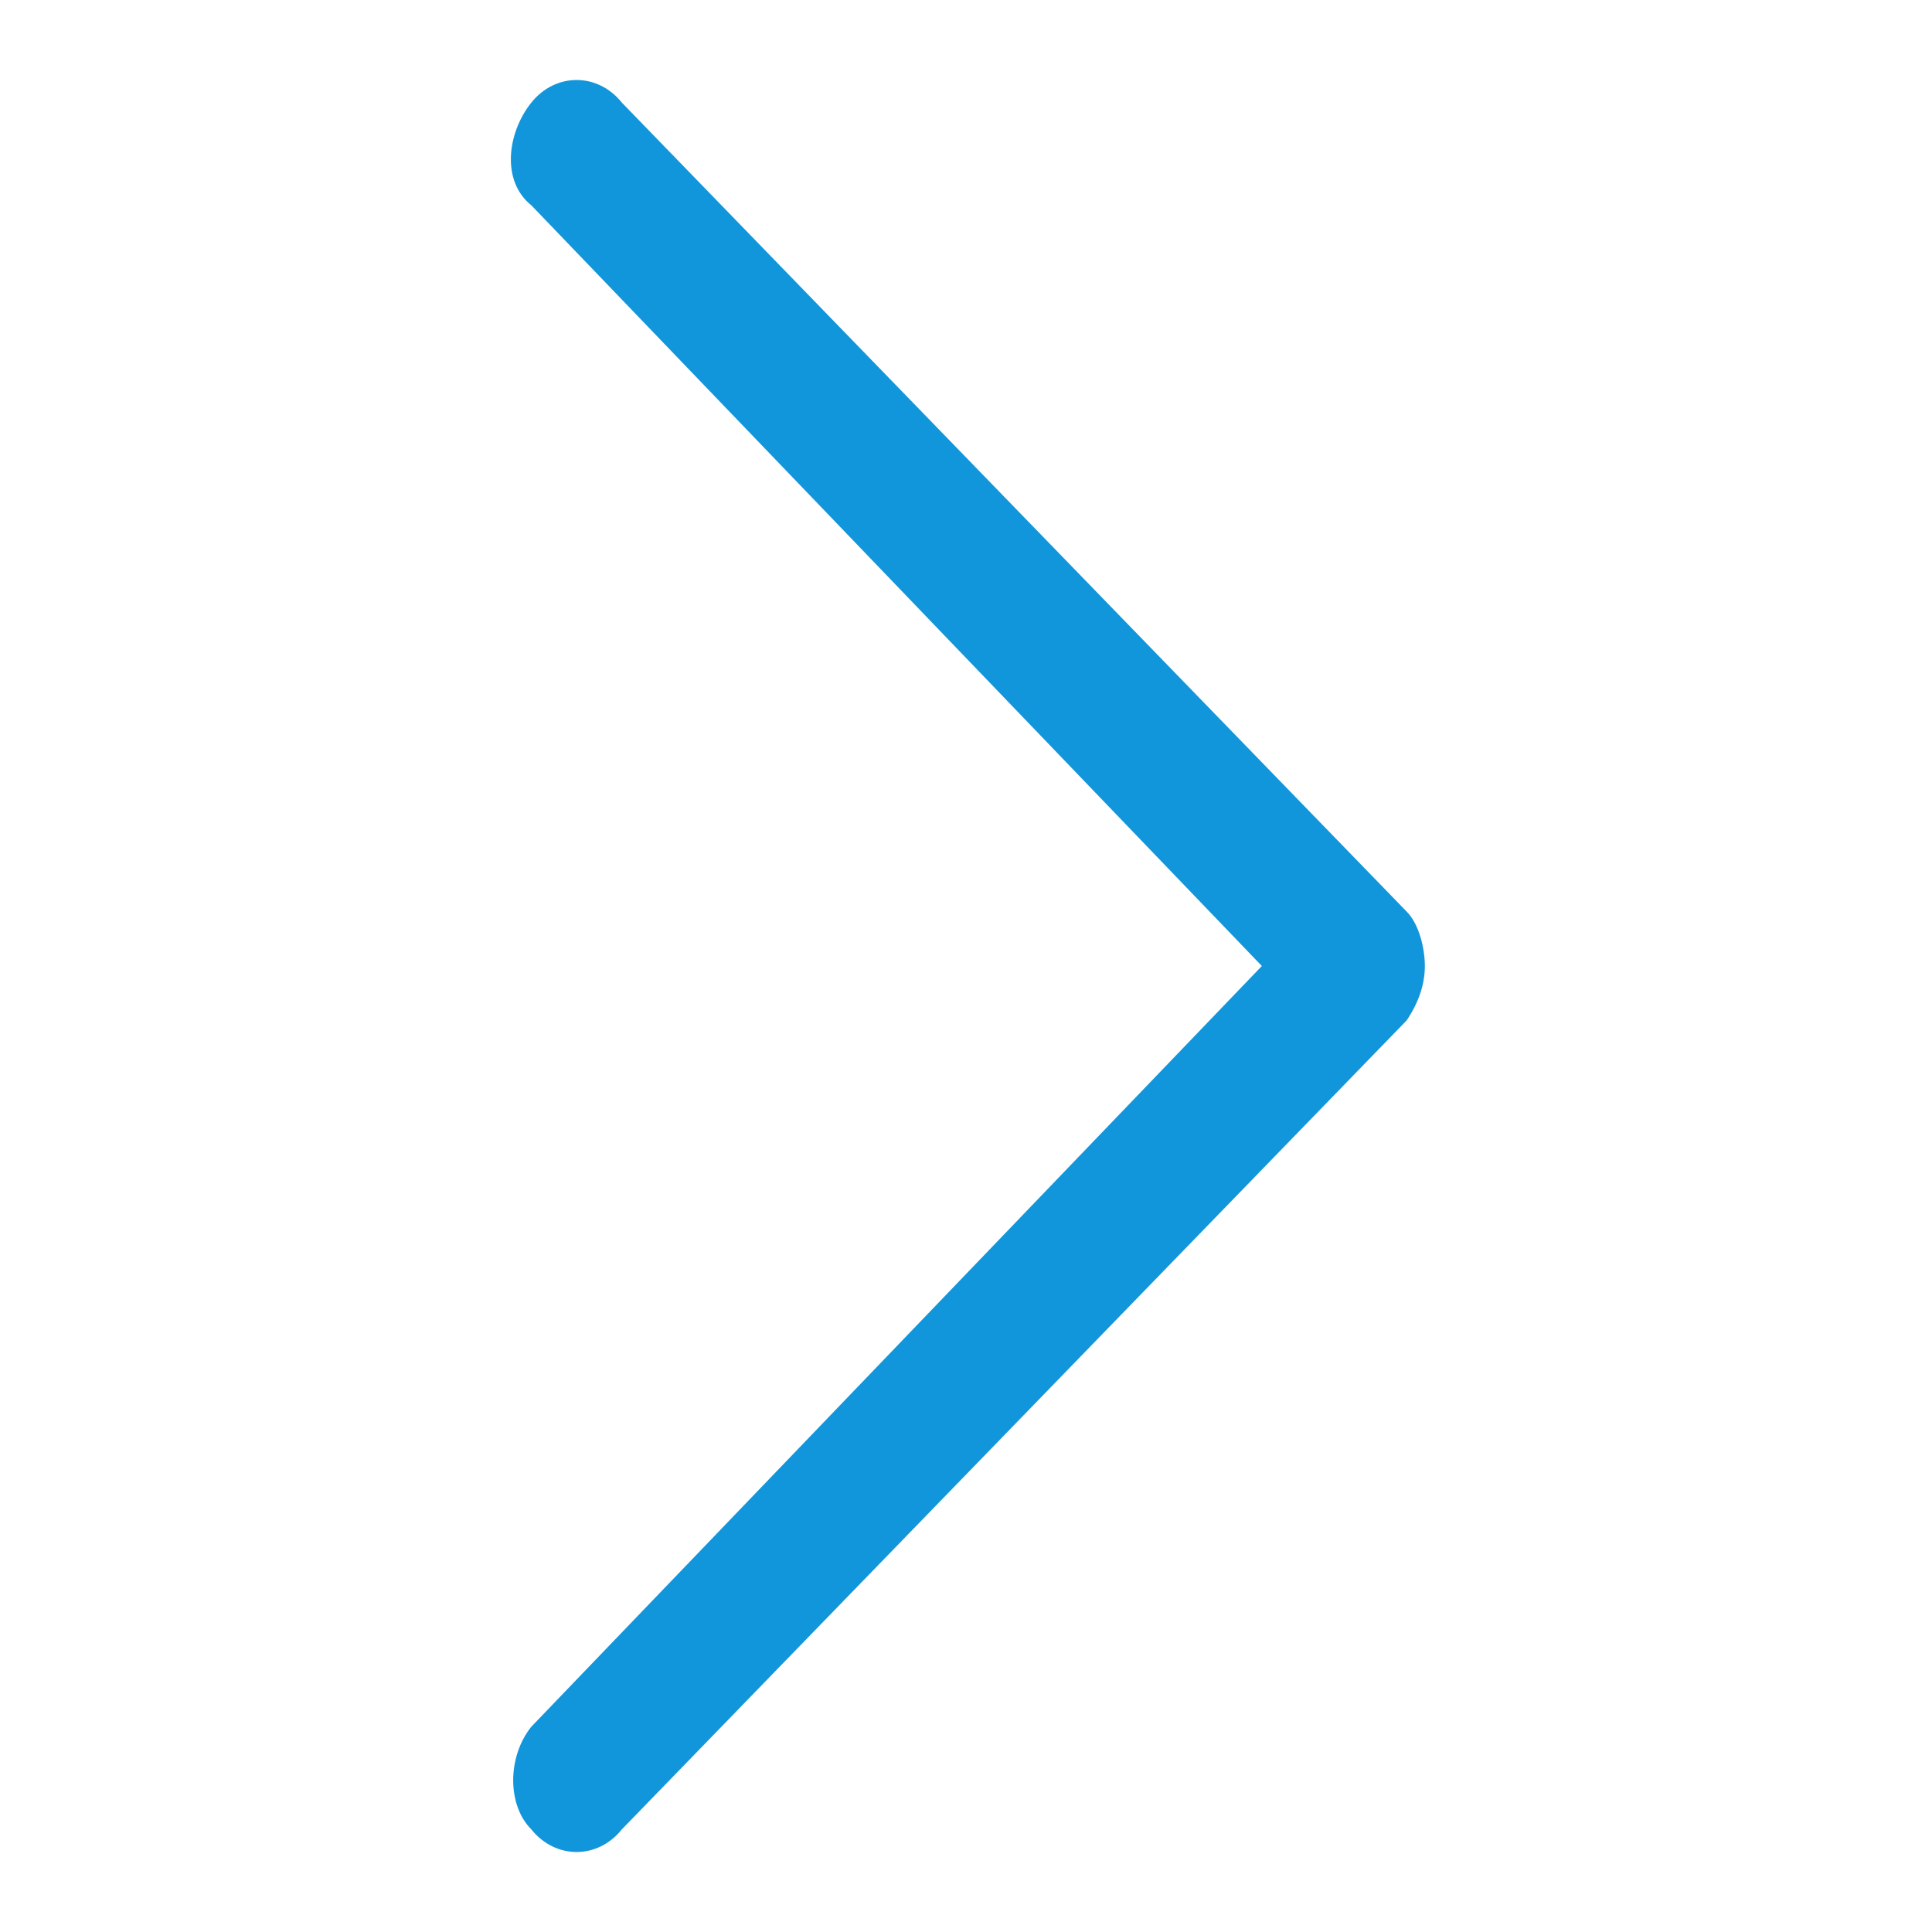 <?xml version="1.0" standalone="no"?><!DOCTYPE svg PUBLIC "-//W3C//DTD SVG 1.1//EN" "http://www.w3.org/Graphics/SVG/1.1/DTD/svg11.dtd"><svg t="1713613289200" class="icon" viewBox="0 0 1024 1024" version="1.1" xmlns="http://www.w3.org/2000/svg" p-id="3448" xmlns:xlink="http://www.w3.org/1999/xlink" width="256" height="256"><path d="M329.6 969.6l416-428.8c6.4-9.6 9.6-19.2 9.6-28.8 0-9.6-3.2-22.4-9.6-28.8l-416-428.8c-12.8-16-35.2-16-48 0s-16 41.6 0 54.4L668.8 512 281.6 915.2c-12.8 16-12.8 41.6 0 54.4 12.8 16 35.2 16 48 0z" fill="#1296db" p-id="3449"></path></svg>